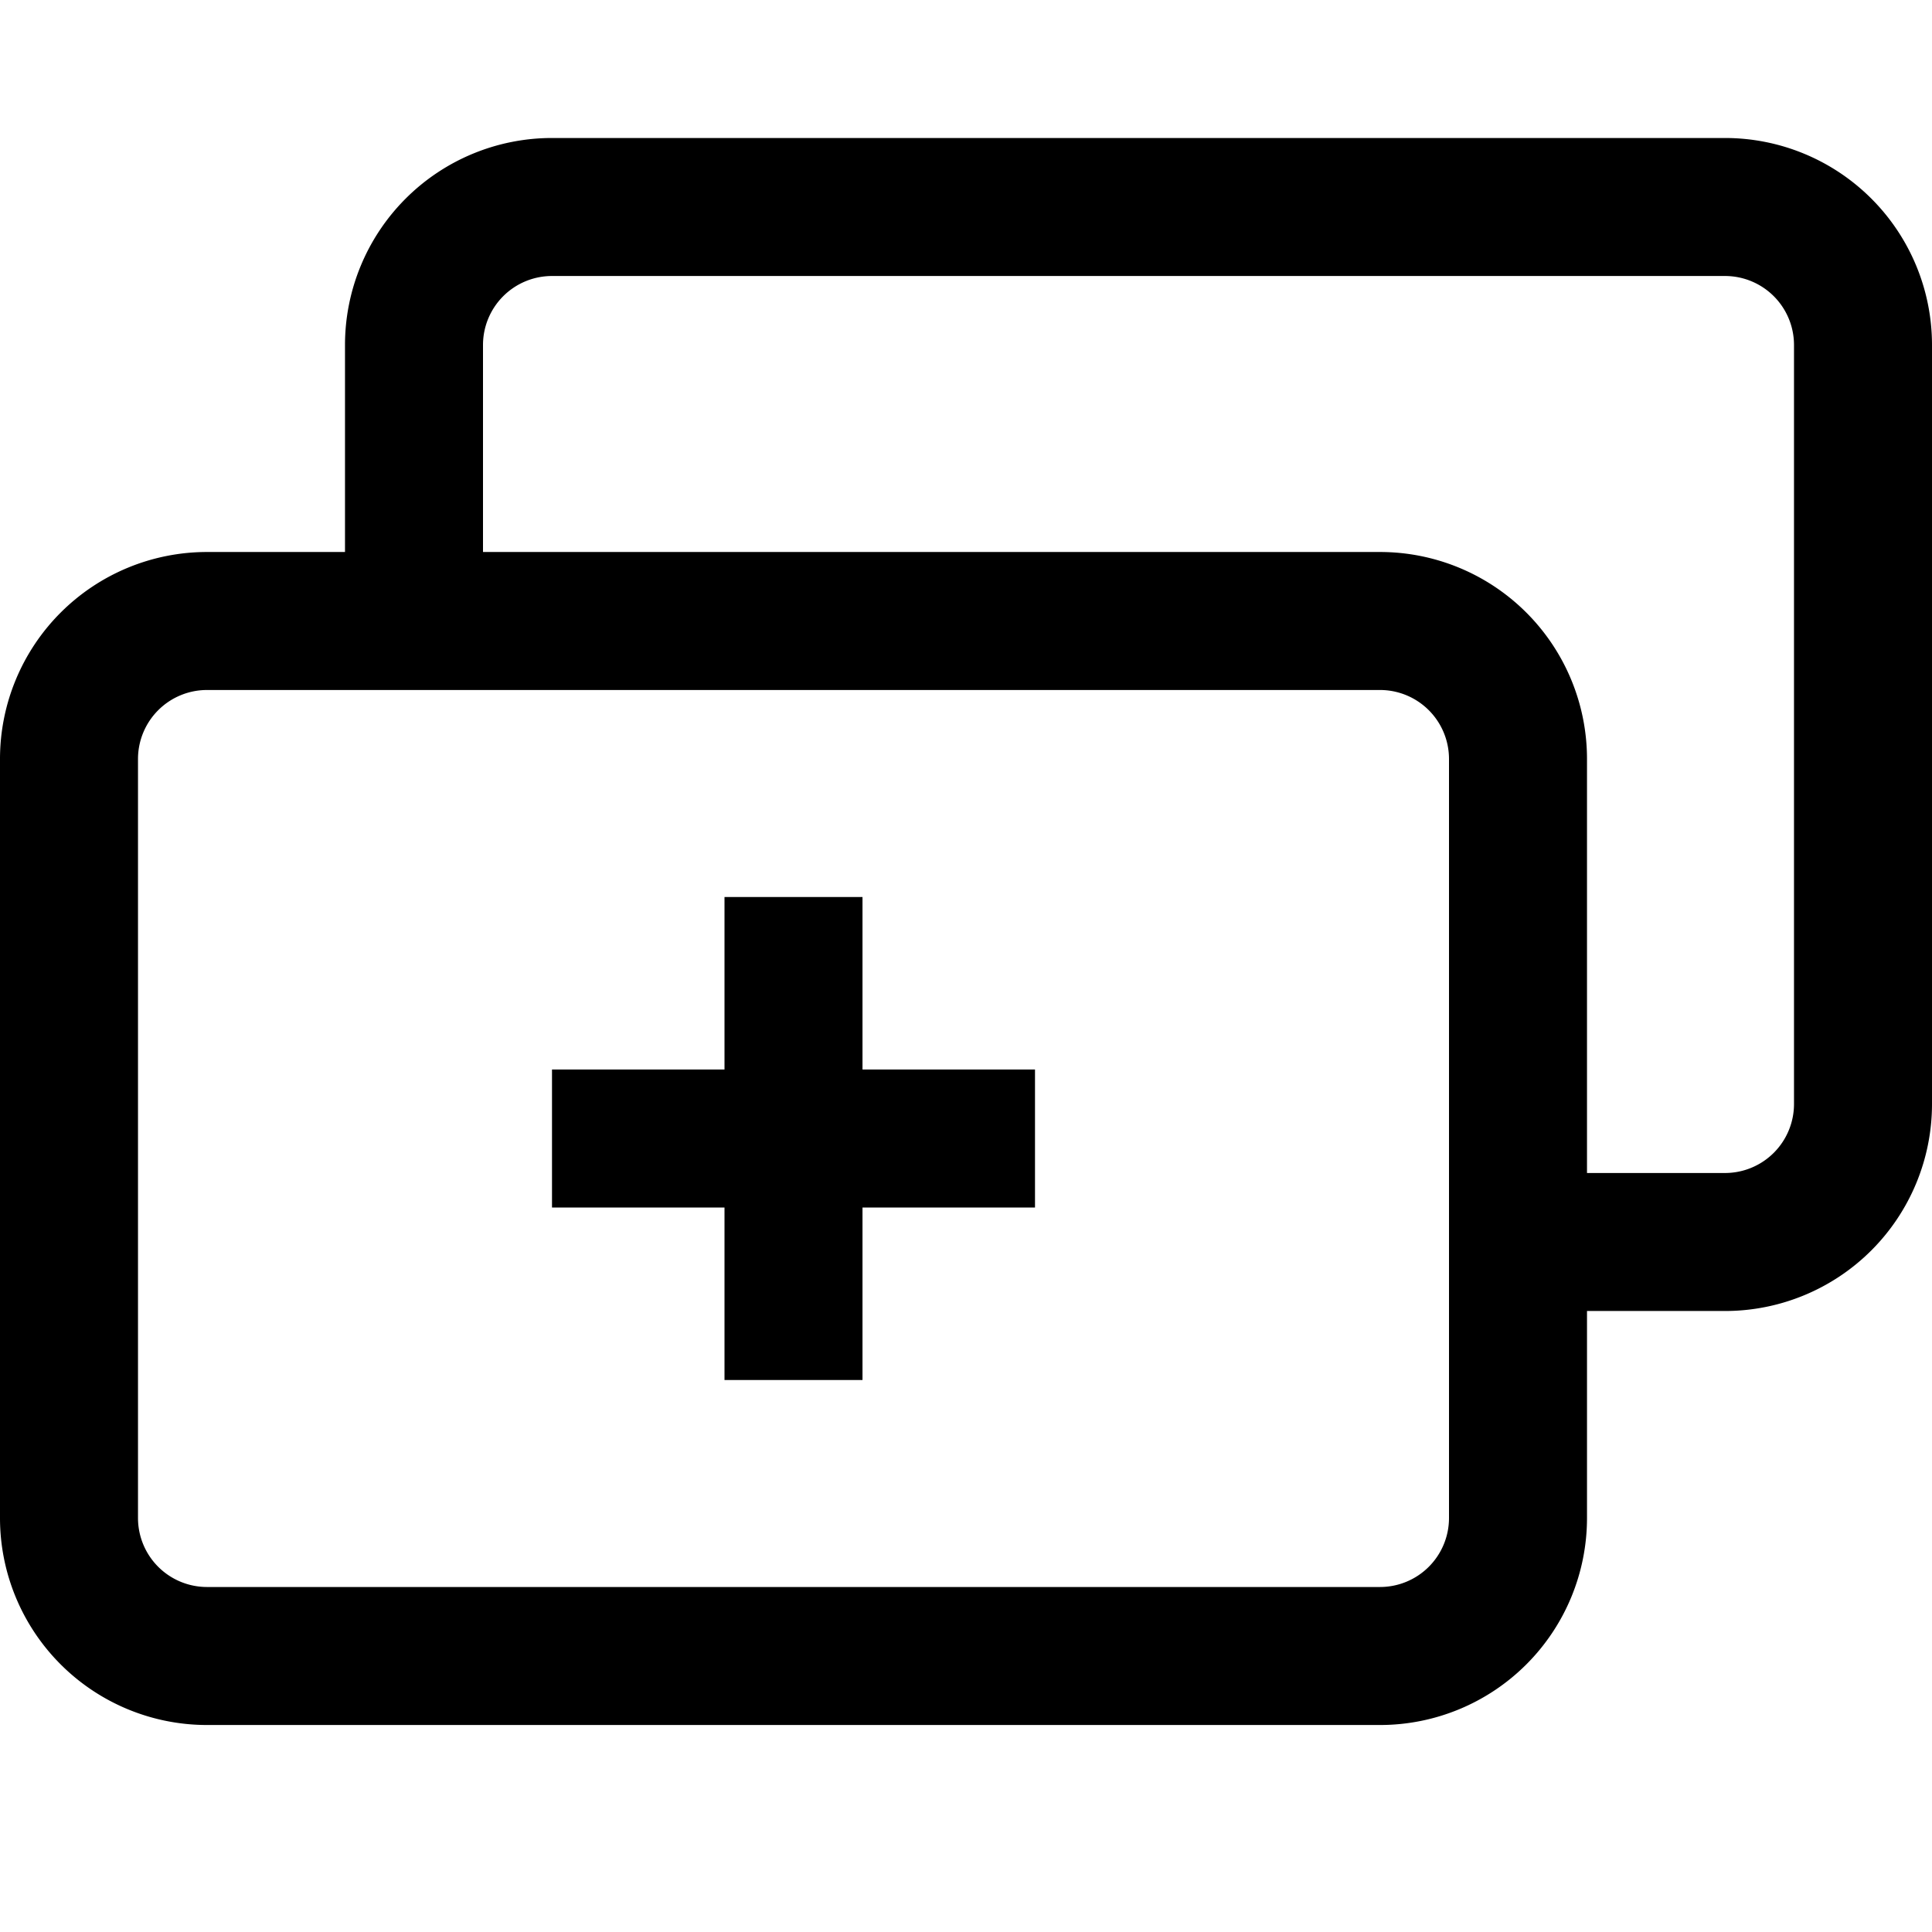<svg data-name="Layer 1" xmlns="http://www.w3.org/2000/svg" width="28" height="28" viewBox="0 0 28 28">
    <path fill="none" d="M0 0h28v28H0z"/>
    <path data-name="28x28-a" d="M3 10a1 1 0 0 0-1 1v11a1 1 0 0 0 1 1h17a1 1 0 0 0 1-1V11a1 1 0 0 0-1-1Zm22-8a3 3 0 0 1 3 3v11a3 3 0 0 1-3 3h-2v3a3 3 0 0 1-3 3H3a3 3 0 0 1-3-3V11a3 3 0 0 1 3-3h2V5a3 3 0 0 1 3-3h17ZM12.5 13h-2v2.5H8v2h2.5V20h2v-2.5H15v-2h-2.5ZM25 4H8a1 1 0 0 0-1 1v3h13a3 3 0 0 1 3 3v6h2a1 1 0 0 0 1-1V5a1 1 0 0 0-1-1Z" fill="currentColor"/>
</svg>
